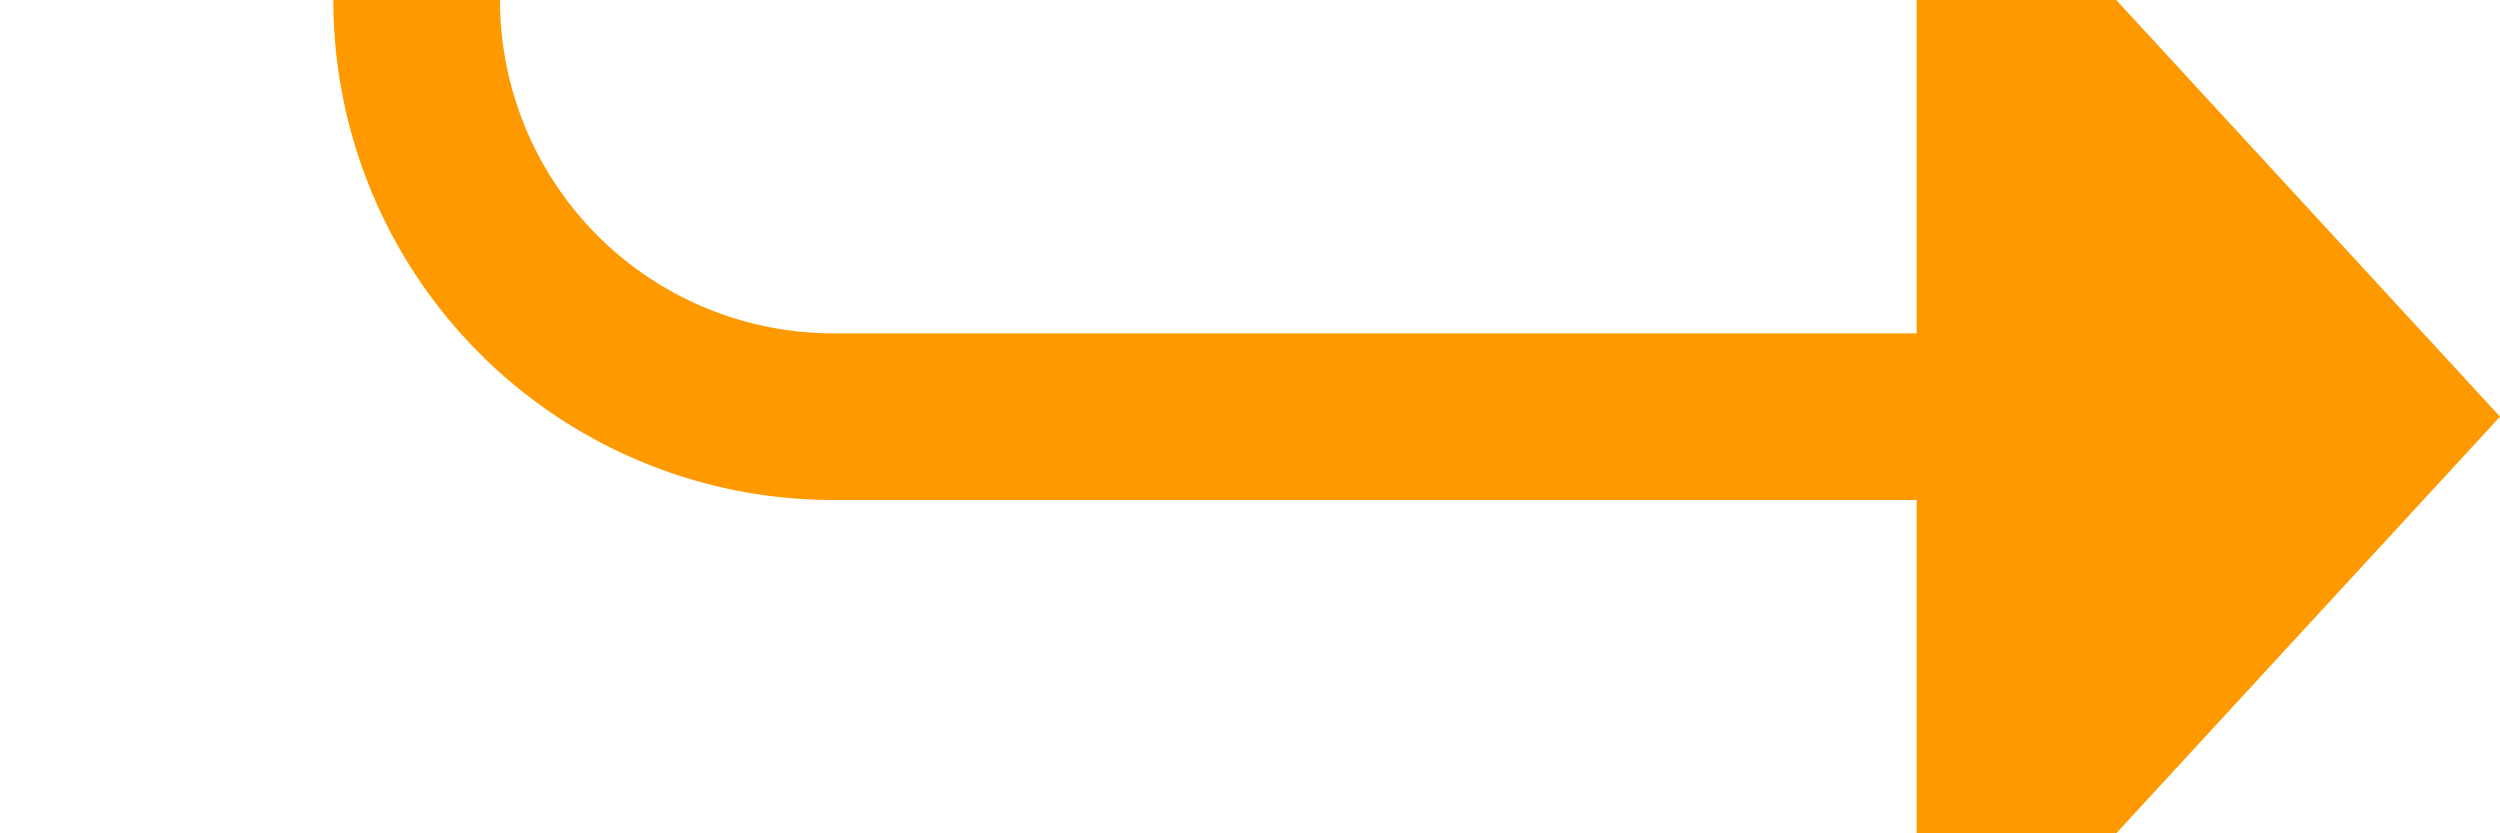 ﻿<?xml version="1.0" encoding="utf-8"?>
<svg version="1.1" xmlns:xlink="http://www.w3.org/1999/xlink" width="30px" height="10px" preserveAspectRatio="xMinYMid meet" viewBox="457 393  30 8" xmlns="http://www.w3.org/2000/svg">
  <path d="M 425 80  L 457 80  A 5 5 0 0 1 462 85 L 462 392  A 5 5 0 0 0 467 397 L 481 397  " stroke-width="2" stroke="#ff9900" fill="none" />
  <path d="M 480 404.6  L 487 397  L 480 389.4  L 480 404.6  Z " fill-rule="nonzero" fill="#ff9900" stroke="none" />
</svg>